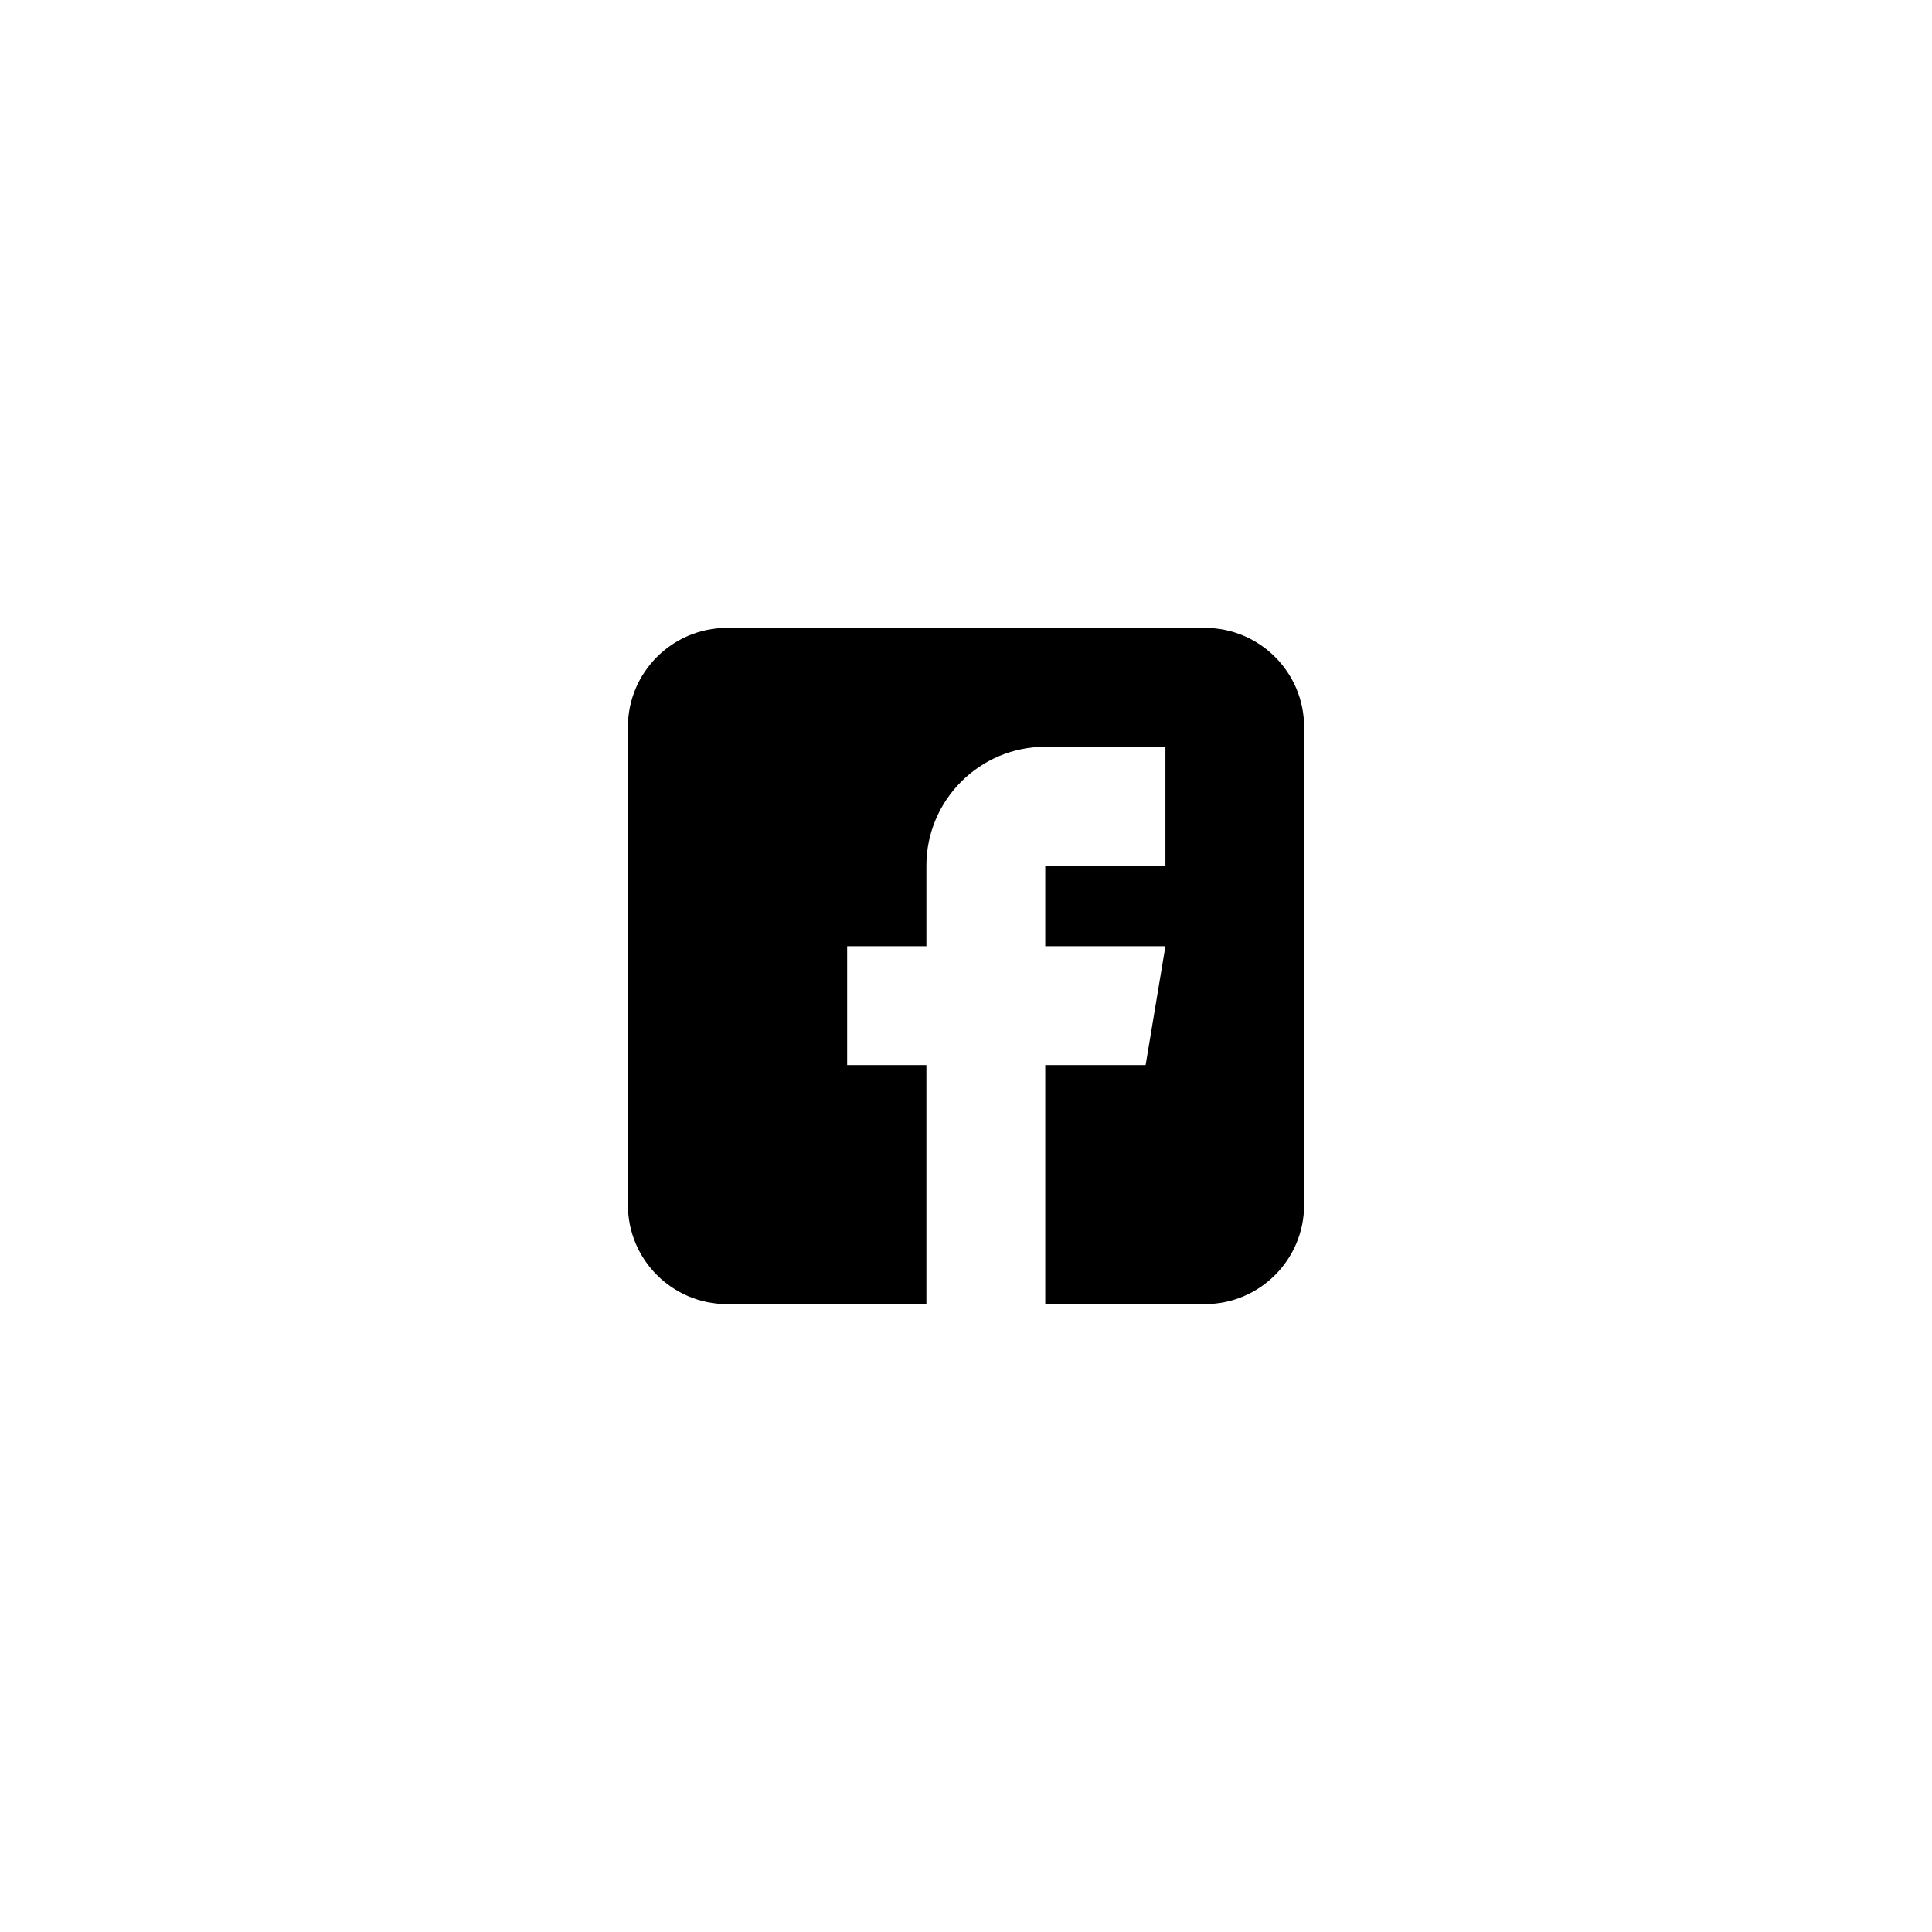 <svg width="40" height="40" viewBox="0 0 40 40" fill="none" xmlns="http://www.w3.org/2000/svg">
<g filter="url(#filter0_b_171_4428)">
<g filter="url(#filter1_b_171_4428)">
<rect width="40" height="40" rx="10" fill="#F9FAFA" fill-opacity="0.05"/>
</g>
<path className="text-white hover:text-[#beff55]" d="M24.949 13H15.051C13.92 13 13 13.92 13 15.051V24.949C13 26.08 13.92 27 15.051 27H19.18V22.051H17.539V19.59H19.18V17.922C19.18 16.565 20.284 15.461 21.641 15.461H24.129V17.922H21.641V19.59H24.129L23.719 22.051H21.641V27H24.949C26.08 27 27 26.08 27 24.949V15.051C27 13.92 26.08 13 24.949 13Z" fill="currentColor"/>
</g>
<defs>
<filter id="filter0_b_171_4428" x="-10" y="-10" width="60" height="60" filterUnits="userSpaceOnUse" color-interpolation-filters="sRGB">
<feFlood flood-opacity="0" result="BackgroundImageFix"/>
<feGaussianBlur in="BackgroundImageFix" stdDeviation="5"/>
<feComposite in2="SourceAlpha" operator="in" result="effect1_backgroundBlur_171_4428"/>
<feBlend mode="normal" in="SourceGraphic" in2="effect1_backgroundBlur_171_4428" result="shape"/>
</filter>
<filter id="filter1_b_171_4428" x="-10" y="-10" width="60" height="60" filterUnits="userSpaceOnUse" color-interpolation-filters="sRGB">
<feFlood flood-opacity="0" result="BackgroundImageFix"/>
<feGaussianBlur in="BackgroundImageFix" stdDeviation="5"/>
<feComposite in2="SourceAlpha" operator="in" result="effect1_backgroundBlur_171_4428"/>
<feBlend mode="normal" in="SourceGraphic" in2="effect1_backgroundBlur_171_4428" result="shape"/>
</filter>
</defs>
</svg>
